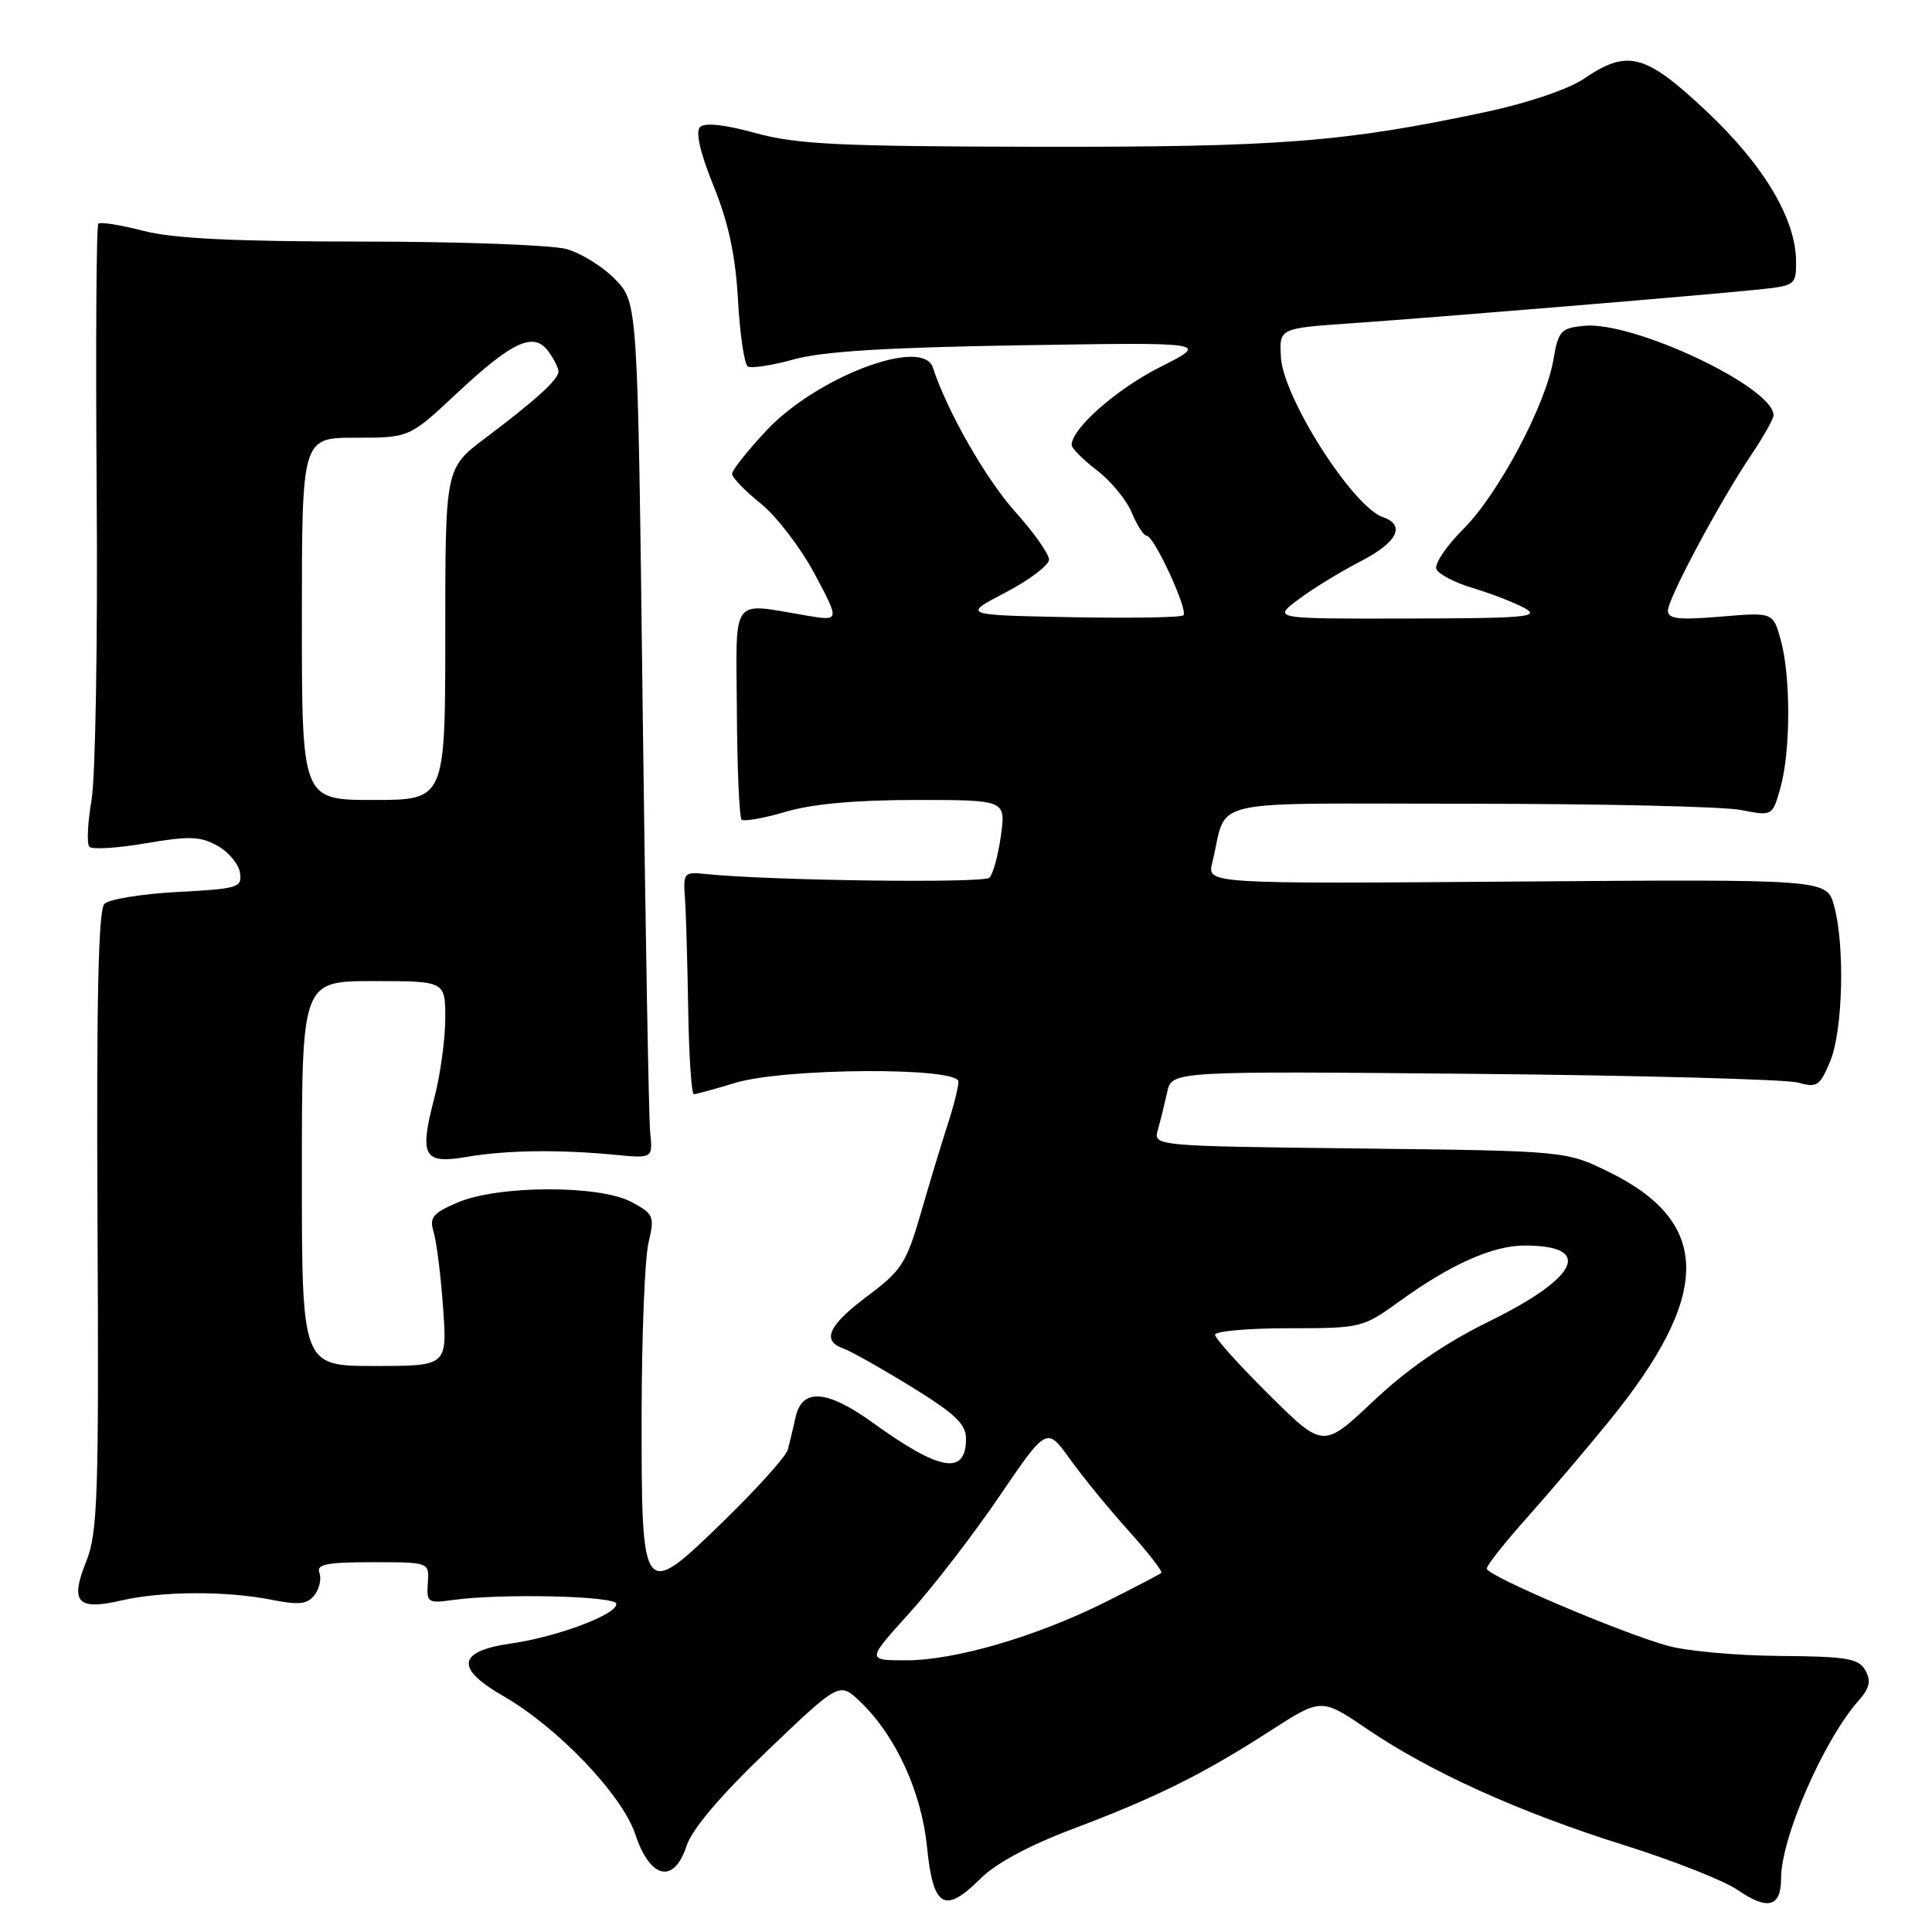 <?xml version="1.0" encoding="UTF-8" standalone="no"?>
<!DOCTYPE svg PUBLIC "-//W3C//DTD SVG 1.1//EN" "http://www.w3.org/Graphics/SVG/1.1/DTD/svg11.dtd" >
<svg xmlns="http://www.w3.org/2000/svg" xmlns:xlink="http://www.w3.org/1999/xlink" version="1.1" viewBox="0 0 256 256">
 <g >
 <path fill="currentColor"
d=" M 236.00 248.92 C 236.00 243.51 241.62 230.61 246.28 225.33 C 247.74 223.68 247.95 222.74 247.17 221.33 C 246.28 219.75 244.74 219.49 235.82 219.42 C 230.14 219.38 223.47 218.77 221.00 218.08 C 214.67 216.32 197.00 208.78 197.00 207.85 C 197.00 207.42 199.42 204.36 202.38 201.05 C 205.33 197.74 210.23 191.98 213.25 188.26 C 226.83 171.57 226.82 161.99 213.23 155.31 C 207.50 152.50 207.50 152.50 180.15 152.18 C 152.80 151.86 152.80 151.86 153.43 149.68 C 153.77 148.48 154.32 146.24 154.66 144.71 C 155.27 141.92 155.27 141.92 195.38 142.29 C 217.45 142.50 236.74 143.02 238.25 143.45 C 240.75 144.16 241.14 143.90 242.50 140.65 C 244.20 136.59 244.48 125.27 243.02 120.00 C 242.05 116.50 242.05 116.50 200.99 116.81 C 159.93 117.12 159.93 117.12 160.63 114.31 C 162.79 105.58 158.81 106.50 194.57 106.50 C 212.13 106.50 228.38 106.87 230.68 107.33 C 234.86 108.15 234.86 108.15 235.93 104.33 C 237.28 99.47 237.29 89.60 235.96 84.81 C 234.94 81.12 234.94 81.12 227.97 81.71 C 222.39 82.17 221.00 82.01 221.01 80.90 C 221.03 79.26 227.92 66.39 232.10 60.20 C 233.69 57.83 235.00 55.51 235.00 55.02 C 235.00 51.30 216.47 42.55 209.93 43.17 C 206.82 43.47 206.49 43.83 205.84 47.63 C 204.82 53.67 198.57 65.43 193.90 70.10 C 191.67 72.33 190.06 74.71 190.32 75.39 C 190.58 76.07 192.75 77.20 195.15 77.92 C 197.54 78.63 200.62 79.82 202.00 80.57 C 204.18 81.75 202.22 81.93 186.56 81.96 C 168.61 82.00 168.61 82.00 172.06 79.42 C 173.95 78.00 177.64 75.74 180.25 74.40 C 185.14 71.89 186.32 69.59 183.25 68.53 C 179.25 67.15 170.06 52.75 169.73 47.35 C 169.50 43.50 169.50 43.50 179.00 42.84 C 190.12 42.07 225.15 39.17 232.75 38.39 C 237.87 37.87 238.00 37.78 237.99 34.68 C 237.97 29.03 233.73 21.90 226.13 14.75 C 218.03 7.12 215.68 6.49 209.93 10.40 C 207.84 11.82 202.51 13.63 196.95 14.82 C 178.09 18.84 169.54 19.50 137.50 19.45 C 111.10 19.40 105.55 19.13 100.11 17.63 C 95.99 16.50 93.38 16.22 92.76 16.84 C 92.13 17.47 92.77 20.24 94.56 24.66 C 96.54 29.54 97.46 33.87 97.79 39.77 C 98.04 44.32 98.63 48.27 99.09 48.56 C 99.55 48.84 102.31 48.42 105.22 47.61 C 108.98 46.56 117.65 46.03 135.37 45.75 C 160.24 45.35 160.24 45.35 153.76 48.62 C 147.96 51.54 142.00 56.78 142.00 58.96 C 142.00 59.40 143.51 60.91 145.35 62.32 C 147.20 63.73 149.28 66.26 149.97 67.94 C 150.67 69.62 151.56 71.00 151.95 71.00 C 152.92 71.00 157.47 80.86 156.81 81.53 C 156.52 81.82 149.80 81.93 141.89 81.78 C 127.50 81.50 127.50 81.50 133.25 78.50 C 136.41 76.85 139.00 74.89 139.00 74.15 C 139.00 73.40 136.98 70.55 134.52 67.81 C 130.64 63.49 125.49 54.48 123.61 48.70 C 122.28 44.61 108.19 49.95 101.54 57.06 C 99.04 59.73 97.00 62.31 97.00 62.79 C 97.00 63.27 98.71 65.04 100.80 66.72 C 102.89 68.40 106.10 72.59 107.94 76.04 C 111.28 82.30 111.28 82.30 106.89 81.57 C 96.69 79.86 97.54 78.70 97.64 94.28 C 97.68 101.86 97.97 108.30 98.26 108.60 C 98.56 108.89 101.18 108.43 104.08 107.57 C 107.59 106.53 113.37 106.00 121.32 106.00 C 133.27 106.00 133.27 106.00 132.63 110.71 C 132.27 113.30 131.59 115.81 131.10 116.30 C 130.34 117.06 101.93 116.69 93.50 115.81 C 90.64 115.51 90.51 115.66 90.76 119.00 C 90.90 120.92 91.09 127.56 91.19 133.75 C 91.29 139.94 91.63 145.00 91.94 144.99 C 92.25 144.98 94.71 144.31 97.41 143.49 C 103.97 141.50 127.00 141.37 127.00 143.32 C 127.00 144.05 126.35 146.64 125.55 149.07 C 124.76 151.51 123.16 156.77 122.01 160.77 C 120.10 167.36 119.45 168.37 114.95 171.73 C 109.76 175.61 108.82 177.65 111.75 178.68 C 112.71 179.02 116.76 181.30 120.75 183.75 C 126.54 187.31 128.00 188.70 128.00 190.63 C 128.00 195.54 124.56 194.95 115.64 188.51 C 109.60 184.15 106.28 183.90 105.43 187.75 C 105.09 189.26 104.62 191.22 104.39 192.09 C 104.16 192.97 100.32 197.23 95.88 201.56 C 85.06 212.08 84.99 211.99 85.02 187.06 C 85.04 176.85 85.44 166.80 85.92 164.72 C 86.76 161.15 86.64 160.86 83.65 159.26 C 79.42 157.00 66.00 157.04 60.63 159.34 C 57.33 160.76 56.87 161.32 57.46 163.25 C 57.84 164.49 58.41 168.99 58.71 173.25 C 59.26 181.00 59.26 181.00 49.63 181.00 C 40.00 181.00 40.00 181.00 40.00 155.50 C 40.00 130.00 40.00 130.00 49.50 130.00 C 59.00 130.00 59.00 130.00 59.00 134.95 C 59.00 137.67 58.35 142.42 57.55 145.49 C 55.53 153.24 56.11 154.28 61.87 153.29 C 67.08 152.40 74.09 152.30 81.50 153.02 C 86.50 153.50 86.50 153.50 86.15 150.00 C 85.96 148.07 85.51 122.57 85.15 93.31 C 84.50 40.13 84.50 40.13 81.56 37.06 C 79.94 35.37 77.01 33.54 75.06 33.00 C 73.10 32.46 60.91 32.01 47.97 32.01 C 30.91 32.00 22.93 31.61 18.97 30.58 C 15.96 29.80 13.29 29.38 13.03 29.64 C 12.76 29.90 12.67 45.95 12.81 65.31 C 12.96 84.66 12.65 102.97 12.13 106.00 C 11.61 109.03 11.48 111.82 11.84 112.20 C 12.21 112.59 15.57 112.38 19.32 111.74 C 25.07 110.75 26.56 110.81 28.82 112.07 C 30.29 112.89 31.64 114.51 31.80 115.66 C 32.09 117.61 31.54 117.77 23.53 118.19 C 18.81 118.44 14.45 119.15 13.83 119.77 C 13.03 120.57 12.77 132.61 12.92 161.76 C 13.11 198.21 12.95 203.09 11.43 206.88 C 9.25 212.33 10.22 213.42 16.09 212.07 C 21.49 210.82 29.98 210.79 36.00 211.98 C 39.62 212.70 40.73 212.58 41.68 211.34 C 42.33 210.50 42.62 209.17 42.32 208.40 C 41.89 207.28 43.27 207.00 49.33 207.00 C 56.88 207.00 56.88 207.00 56.69 209.75 C 56.51 212.35 56.70 212.47 60.00 212.01 C 66.33 211.12 81.49 211.46 81.66 212.50 C 81.89 213.87 73.90 216.89 67.66 217.78 C 60.60 218.80 60.28 221.06 66.68 224.73 C 73.90 228.88 82.44 237.82 84.18 243.06 C 86.14 248.96 89.29 249.69 90.96 244.62 C 91.71 242.34 95.44 237.95 101.67 231.99 C 111.23 222.85 111.23 222.85 114.00 225.50 C 118.70 230.00 122.11 237.45 122.84 244.78 C 123.63 252.77 125.17 253.67 129.93 248.92 C 131.94 246.90 136.42 244.50 142.15 242.34 C 153.16 238.19 159.38 235.11 168.29 229.36 C 175.09 224.98 175.09 224.98 181.17 229.12 C 189.59 234.83 201.37 240.15 215.23 244.50 C 221.68 246.52 228.43 249.19 230.23 250.42 C 234.22 253.17 236.00 252.71 236.00 248.92 Z  M 120.49 213.75 C 123.60 210.31 128.97 203.35 132.42 198.27 C 138.70 189.05 138.70 189.05 141.77 193.33 C 143.46 195.69 146.96 199.97 149.55 202.84 C 152.14 205.72 154.09 208.23 153.88 208.42 C 153.67 208.61 150.35 210.34 146.50 212.27 C 137.34 216.85 126.57 220.00 120.06 220.00 C 114.83 220.00 114.83 220.00 120.49 213.75 Z  M 168.17 184.82 C 164.22 180.91 161.00 177.33 161.00 176.86 C 161.00 176.39 165.39 176.00 170.75 176.00 C 180.37 176.00 180.58 175.95 185.50 172.39 C 192.24 167.52 197.79 165.05 202.00 165.04 C 211.17 165.02 209.21 169.25 197.36 175.07 C 191.52 177.93 186.52 181.37 182.01 185.62 C 175.33 191.93 175.33 191.93 168.17 184.82 Z  M 40.00 82.00 C 40.00 58.00 40.00 58.00 47.12 58.00 C 54.25 58.00 54.25 58.00 60.57 52.08 C 67.93 45.20 70.74 43.92 72.67 46.57 C 73.40 47.57 74.00 48.76 74.00 49.23 C 74.00 50.28 71.01 53.01 64.25 58.09 C 59.00 62.05 59.00 62.05 59.00 84.02 C 59.00 106.00 59.00 106.00 49.50 106.00 C 40.00 106.00 40.00 106.00 40.00 82.00 Z "/>
</g>
</svg>